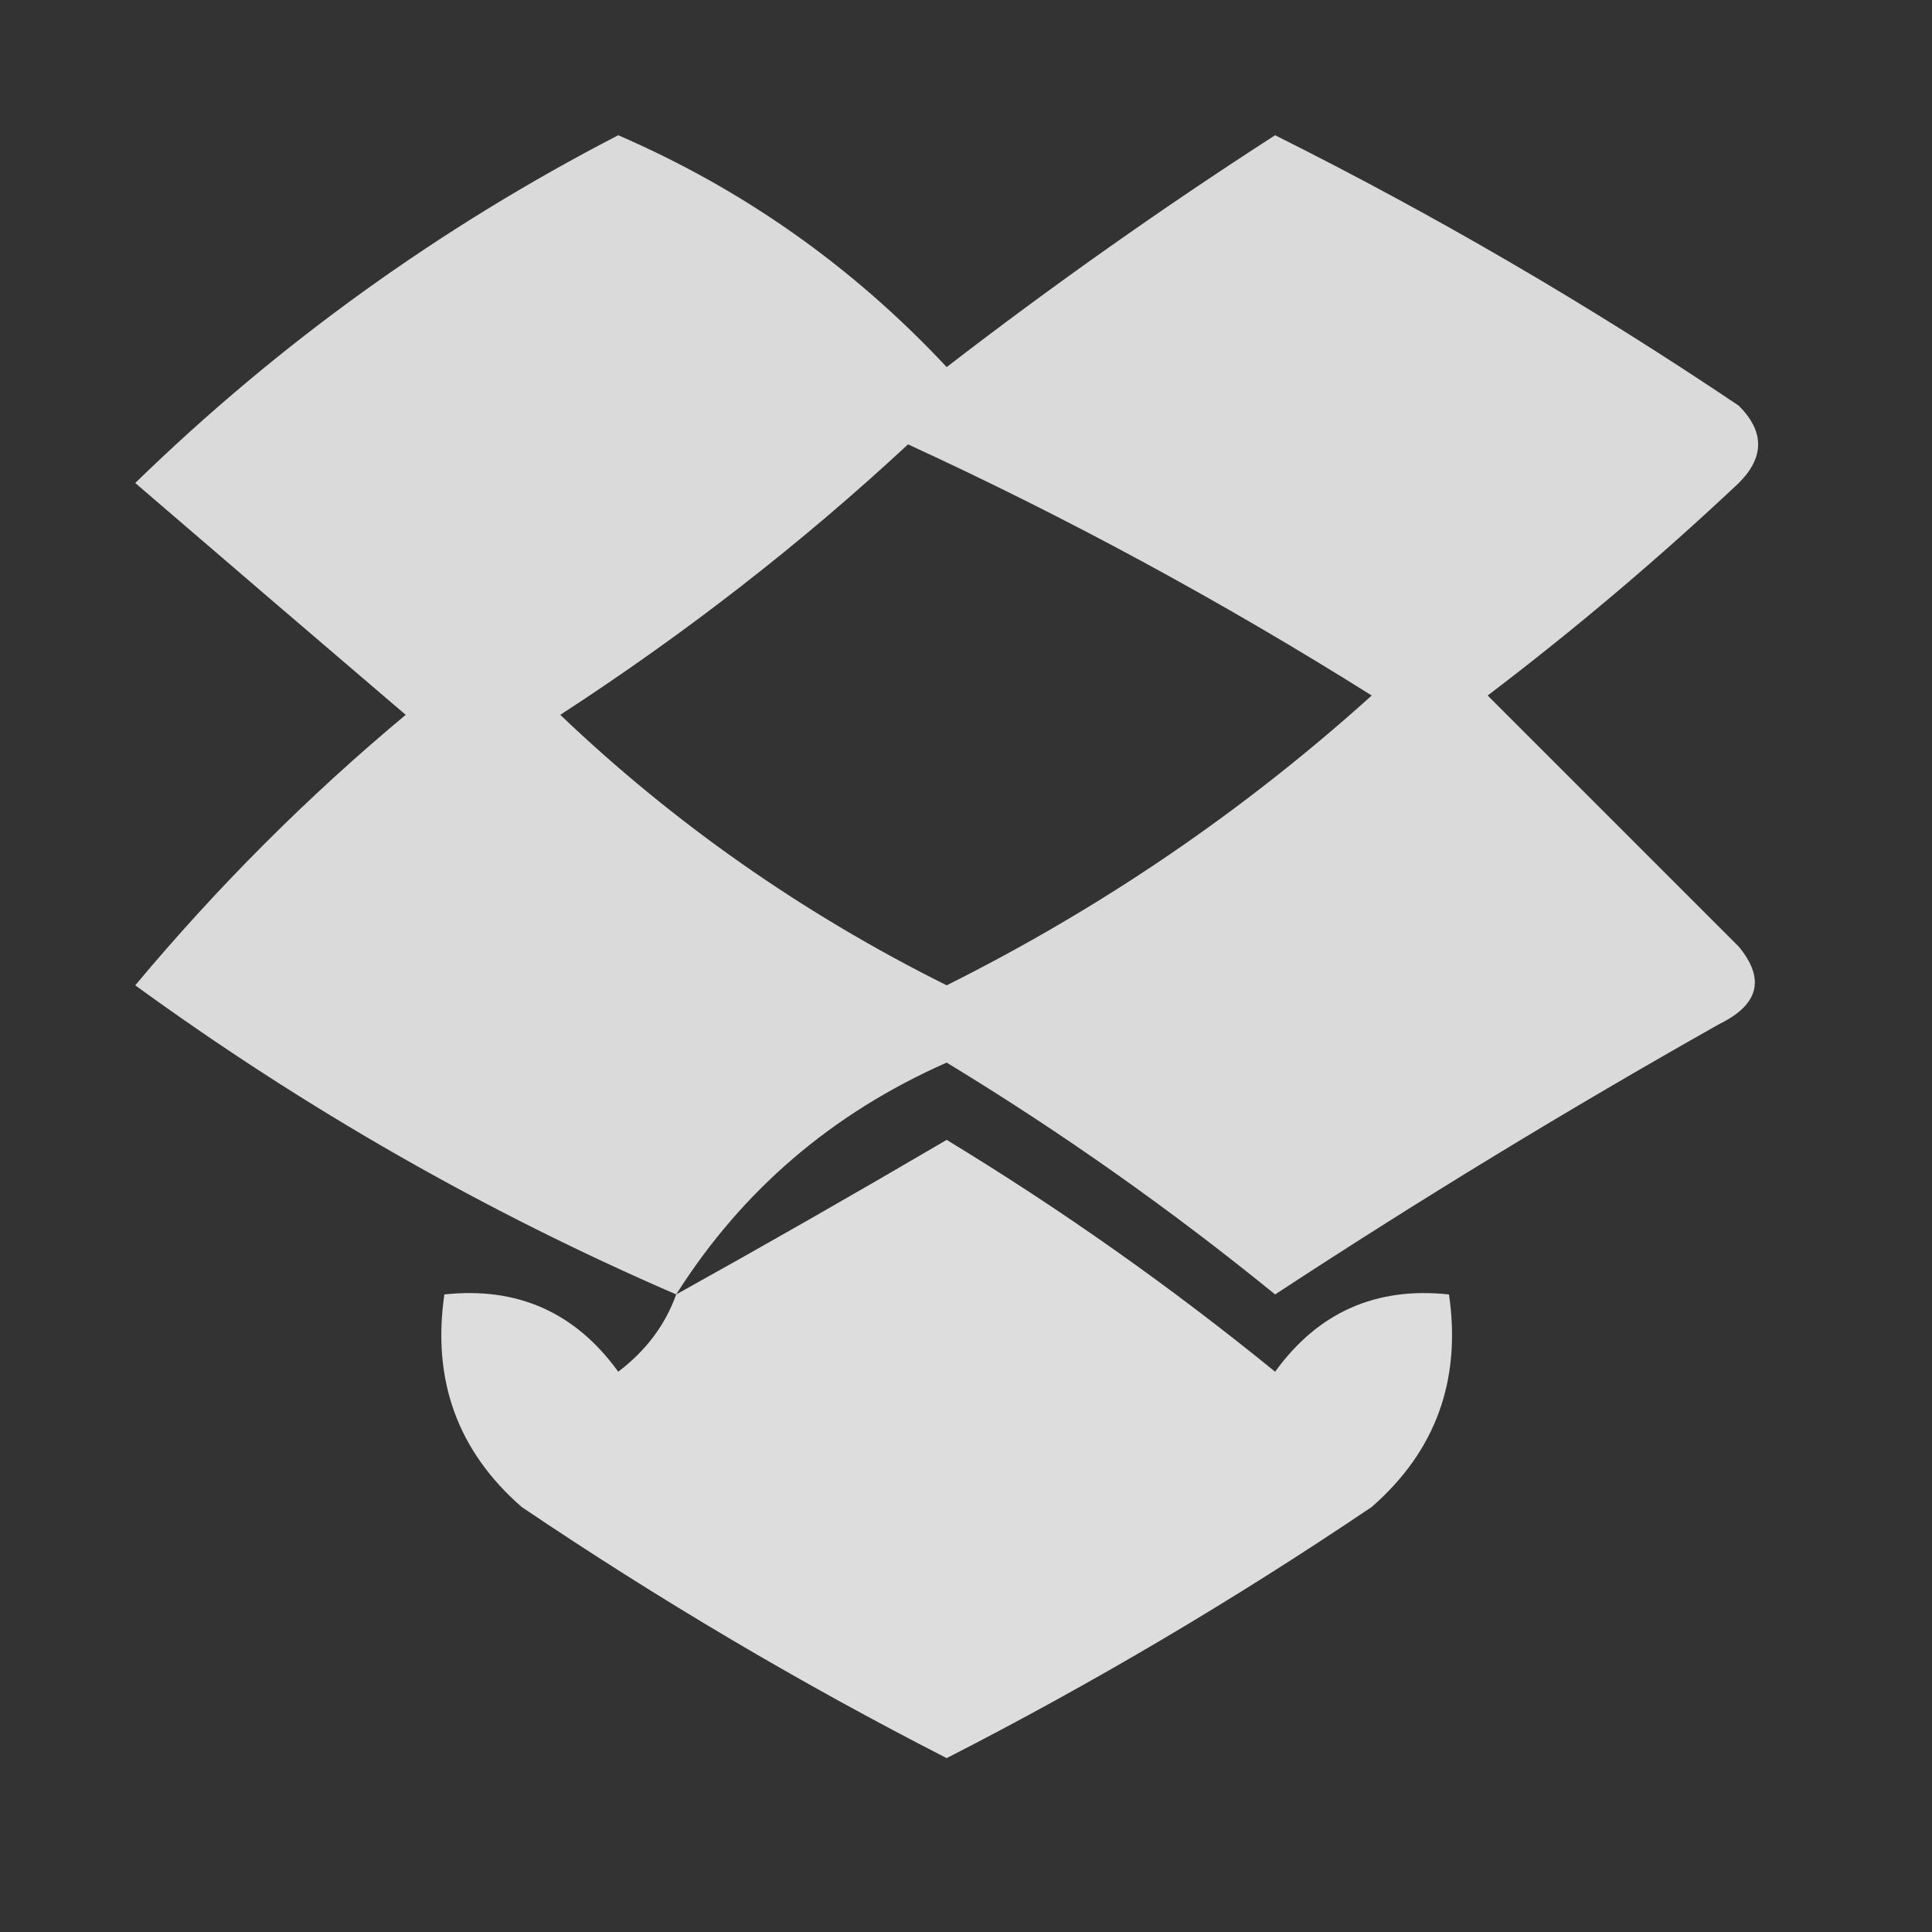 <?xml version="1.0" encoding="UTF-8"?>
<!DOCTYPE svg PUBLIC "-//W3C//DTD SVG 1.1//EN" "http://www.w3.org/Graphics/SVG/1.1/DTD/svg11.dtd">
<svg xmlns="http://www.w3.org/2000/svg" version="1.1" width="50px" height="50px" style="shape-rendering:geometricPrecision; text-rendering:geometricPrecision; image-rendering:optimizeQuality; fill-rule:evenodd; clip-rule:evenodd" xmlns:xlink="http://www.w3.org/1999/xlink">
<rect width="100%" height="100%" fill="#333333" stroke="none"/>
<g><path style="opacity:0.82" fill="#fefffe" d="M 17.5,33.5 C 12.562,31.363 7.896,28.696 3.5,25.5C 5.64,22.939 7.973,20.605 10.5,18.5C 8.192,16.529 5.858,14.529 3.5,12.5C 7.205,8.894 11.371,5.894 16,3.5C 19.239,4.902 22.072,6.902 24.5,9.5C 27.263,7.371 30.096,5.371 33,3.5C 37.148,5.574 41.148,7.907 45,10.5C 45.667,11.167 45.667,11.833 45,12.5C 42.926,14.452 40.759,16.285 38.5,18C 40.667,20.167 42.833,22.333 45,24.5C 45.688,25.332 45.521,25.998 44.5,26.5C 40.583,28.708 36.75,31.041 33,33.5C 30.305,31.306 27.472,29.306 24.5,27.5C 21.536,28.808 19.203,30.808 17.5,33.5 Z M 23.5,11.5 C 27.606,13.388 31.606,15.554 35.5,18C 32.18,20.994 28.513,23.494 24.5,25.5C 20.779,23.646 17.446,21.313 14.5,18.5C 17.75,16.388 20.75,14.055 23.5,11.5 Z"/></g>
<g><path style="opacity:0.829" fill="#fefffe" d="M 17.5,33.5 C 19.799,32.222 22.132,30.889 24.5,29.5C 27.472,31.306 30.305,33.306 33,35.5C 34.11,33.963 35.61,33.297 37.5,33.5C 37.822,35.722 37.155,37.556 35.5,39C 31.94,41.403 28.273,43.57 24.5,45.5C 20.727,43.57 17.06,41.403 13.5,39C 11.845,37.556 11.178,35.722 11.5,33.5C 13.39,33.297 14.89,33.963 16,35.5C 16.717,34.956 17.217,34.289 17.5,33.5 Z"/></g>
</svg>
